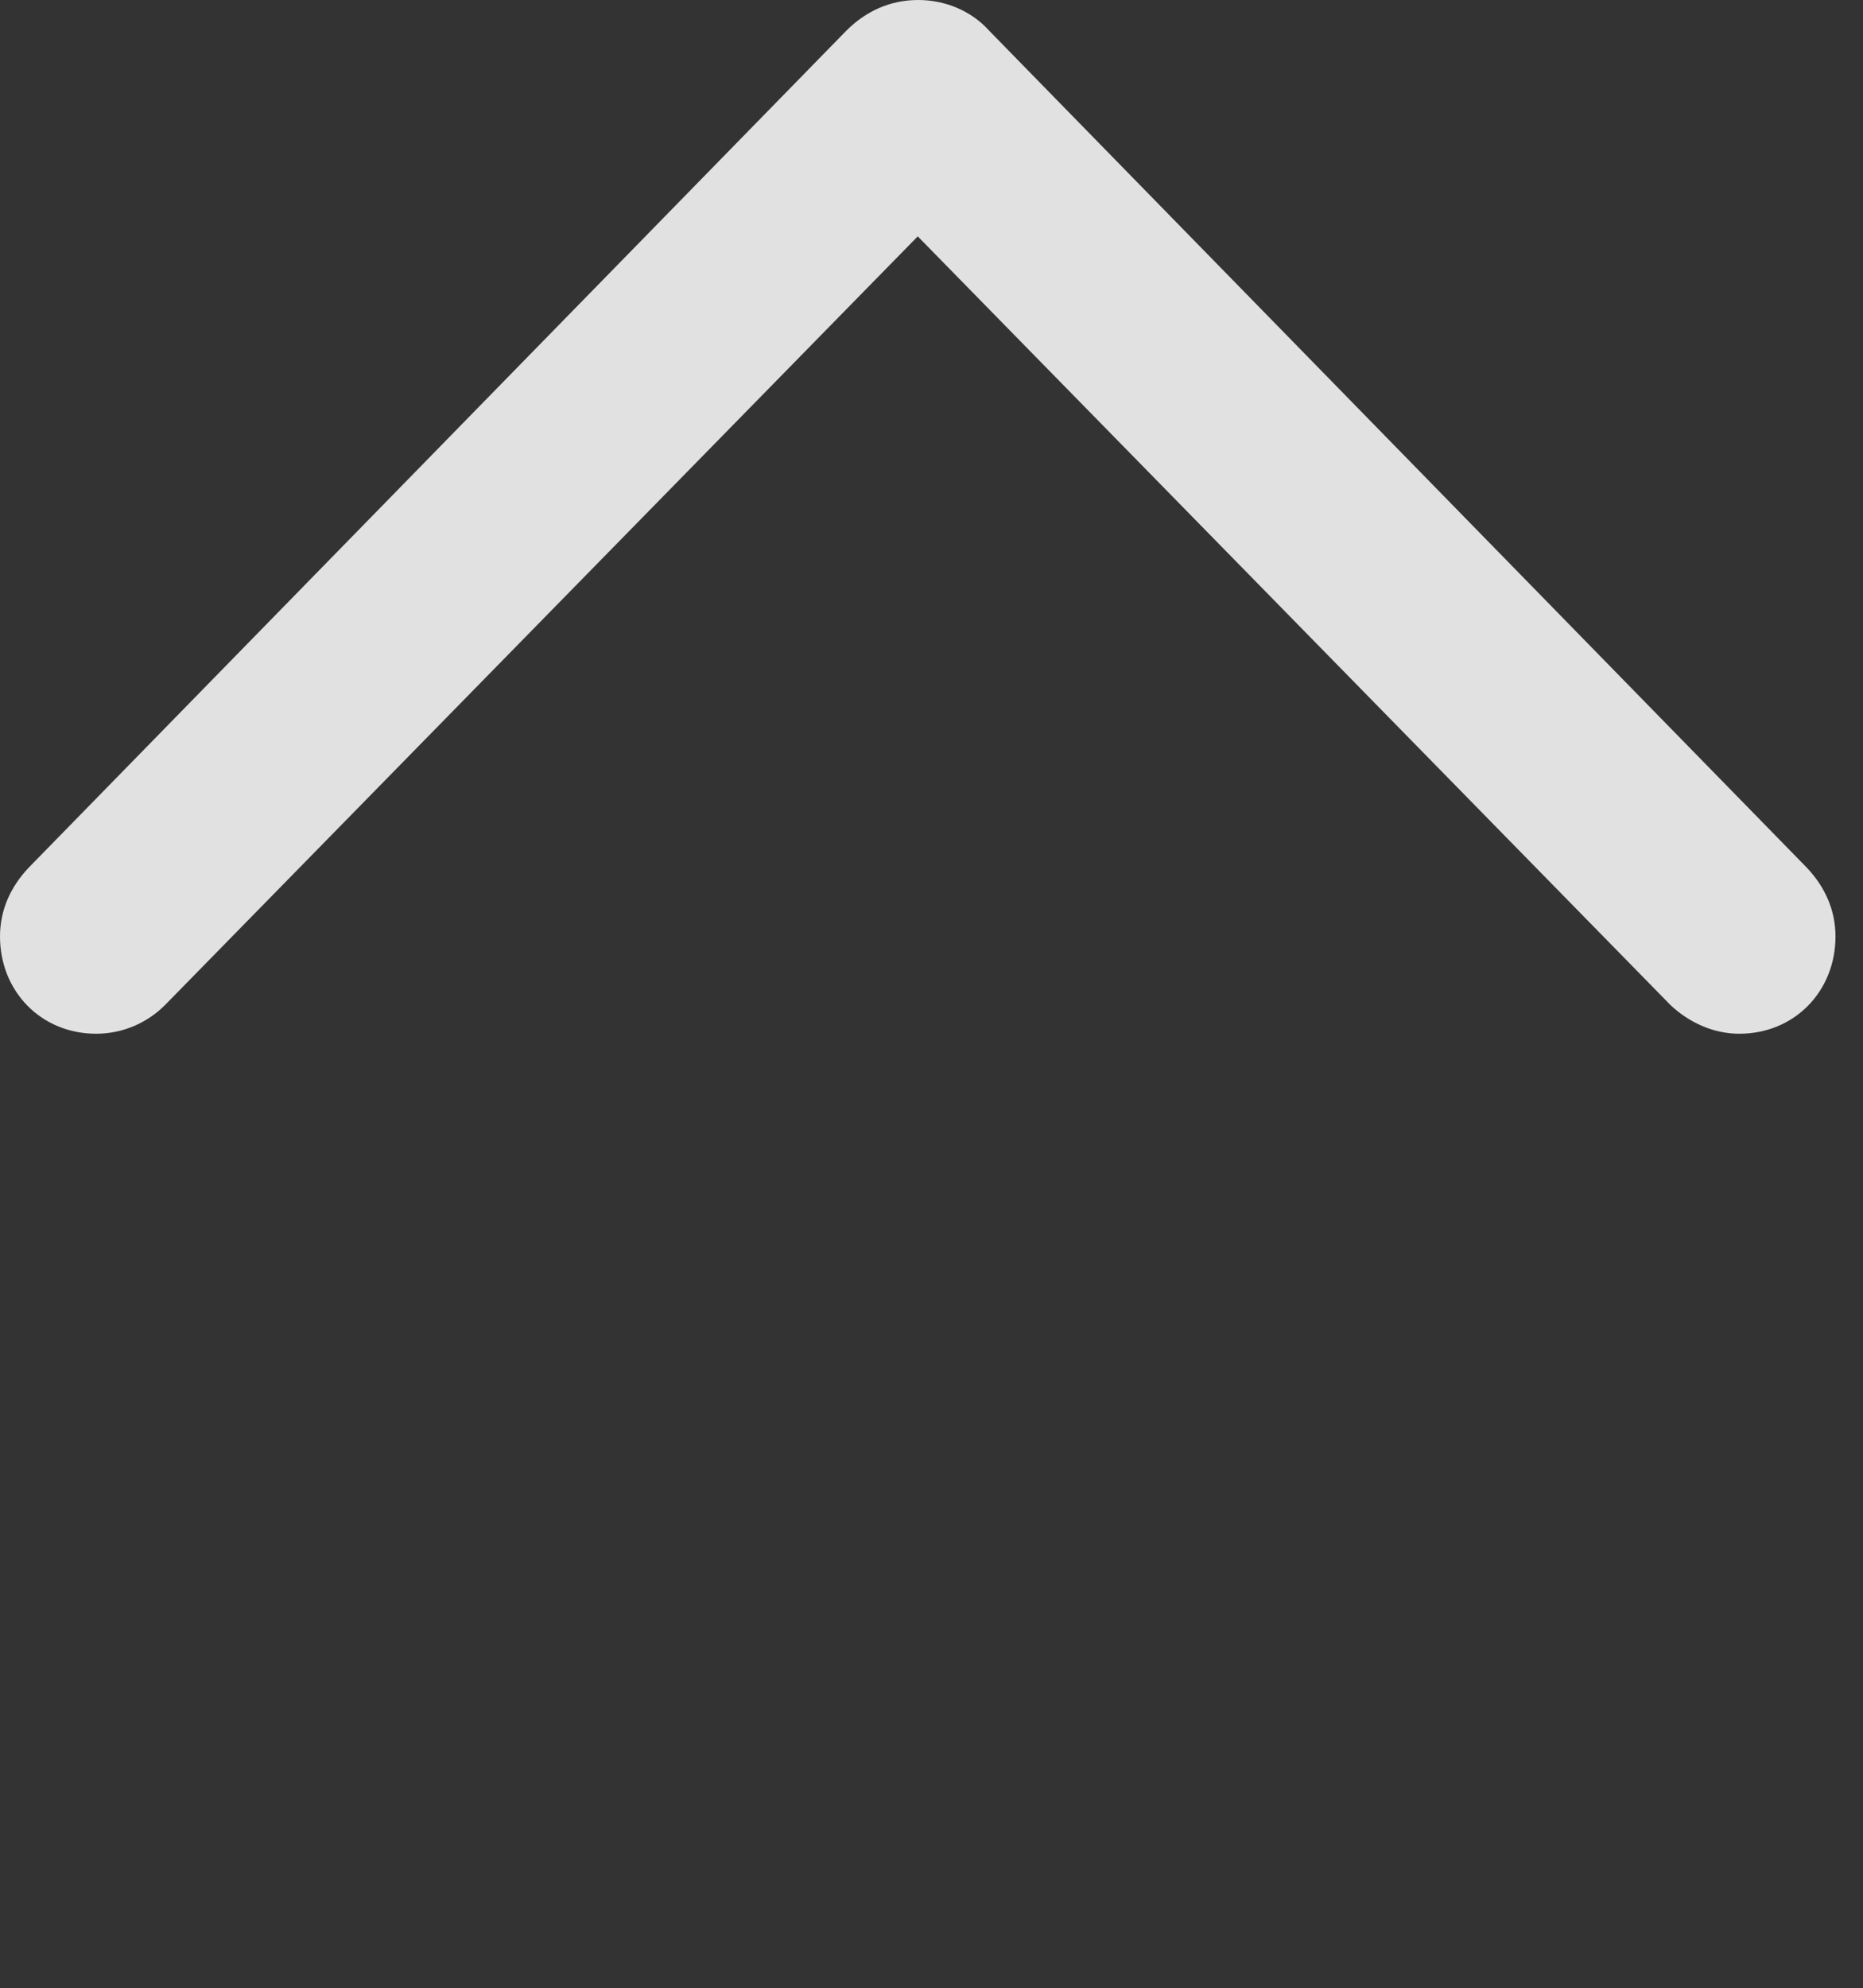 <?xml version="1.0" encoding="UTF-8"?>
<!--Generator: Apple Native CoreSVG 326-->
<!DOCTYPE svg
PUBLIC "-//W3C//DTD SVG 1.1//EN"
       "http://www.w3.org/Graphics/SVG/1.1/DTD/svg11.dtd">
<svg version="1.1" xmlns="http://www.w3.org/2000/svg" xmlns:xlink="http://www.w3.org/1999/xlink" viewBox="0 0 24.104 25.717">
 <rect x="0" y="0" width="24.104" height="25.717" fill="#333333" stroke="none"/>
 <g>
  <rect height="25.717" opacity="0" width="24.104" x="0" y="0"/>
  <path d="M0.369 11.225C0.137 11.471 0 11.771 0 12.113C0 12.824 0.533 13.371 1.244 13.371C1.6 13.371 1.914 13.221 2.133 13.002L12.605 2.311L11.143 2.311L21.615 13.002C21.848 13.221 22.162 13.371 22.504 13.371C23.215 13.371 23.748 12.824 23.748 12.113C23.748 11.771 23.611 11.471 23.379 11.225L12.797 0.396C12.565 0.137 12.223 0 11.881 0C11.525 0 11.211 0.137 10.951 0.396Z" fill="white" fill-opacity="0.85"/>
 </g>
</svg>
